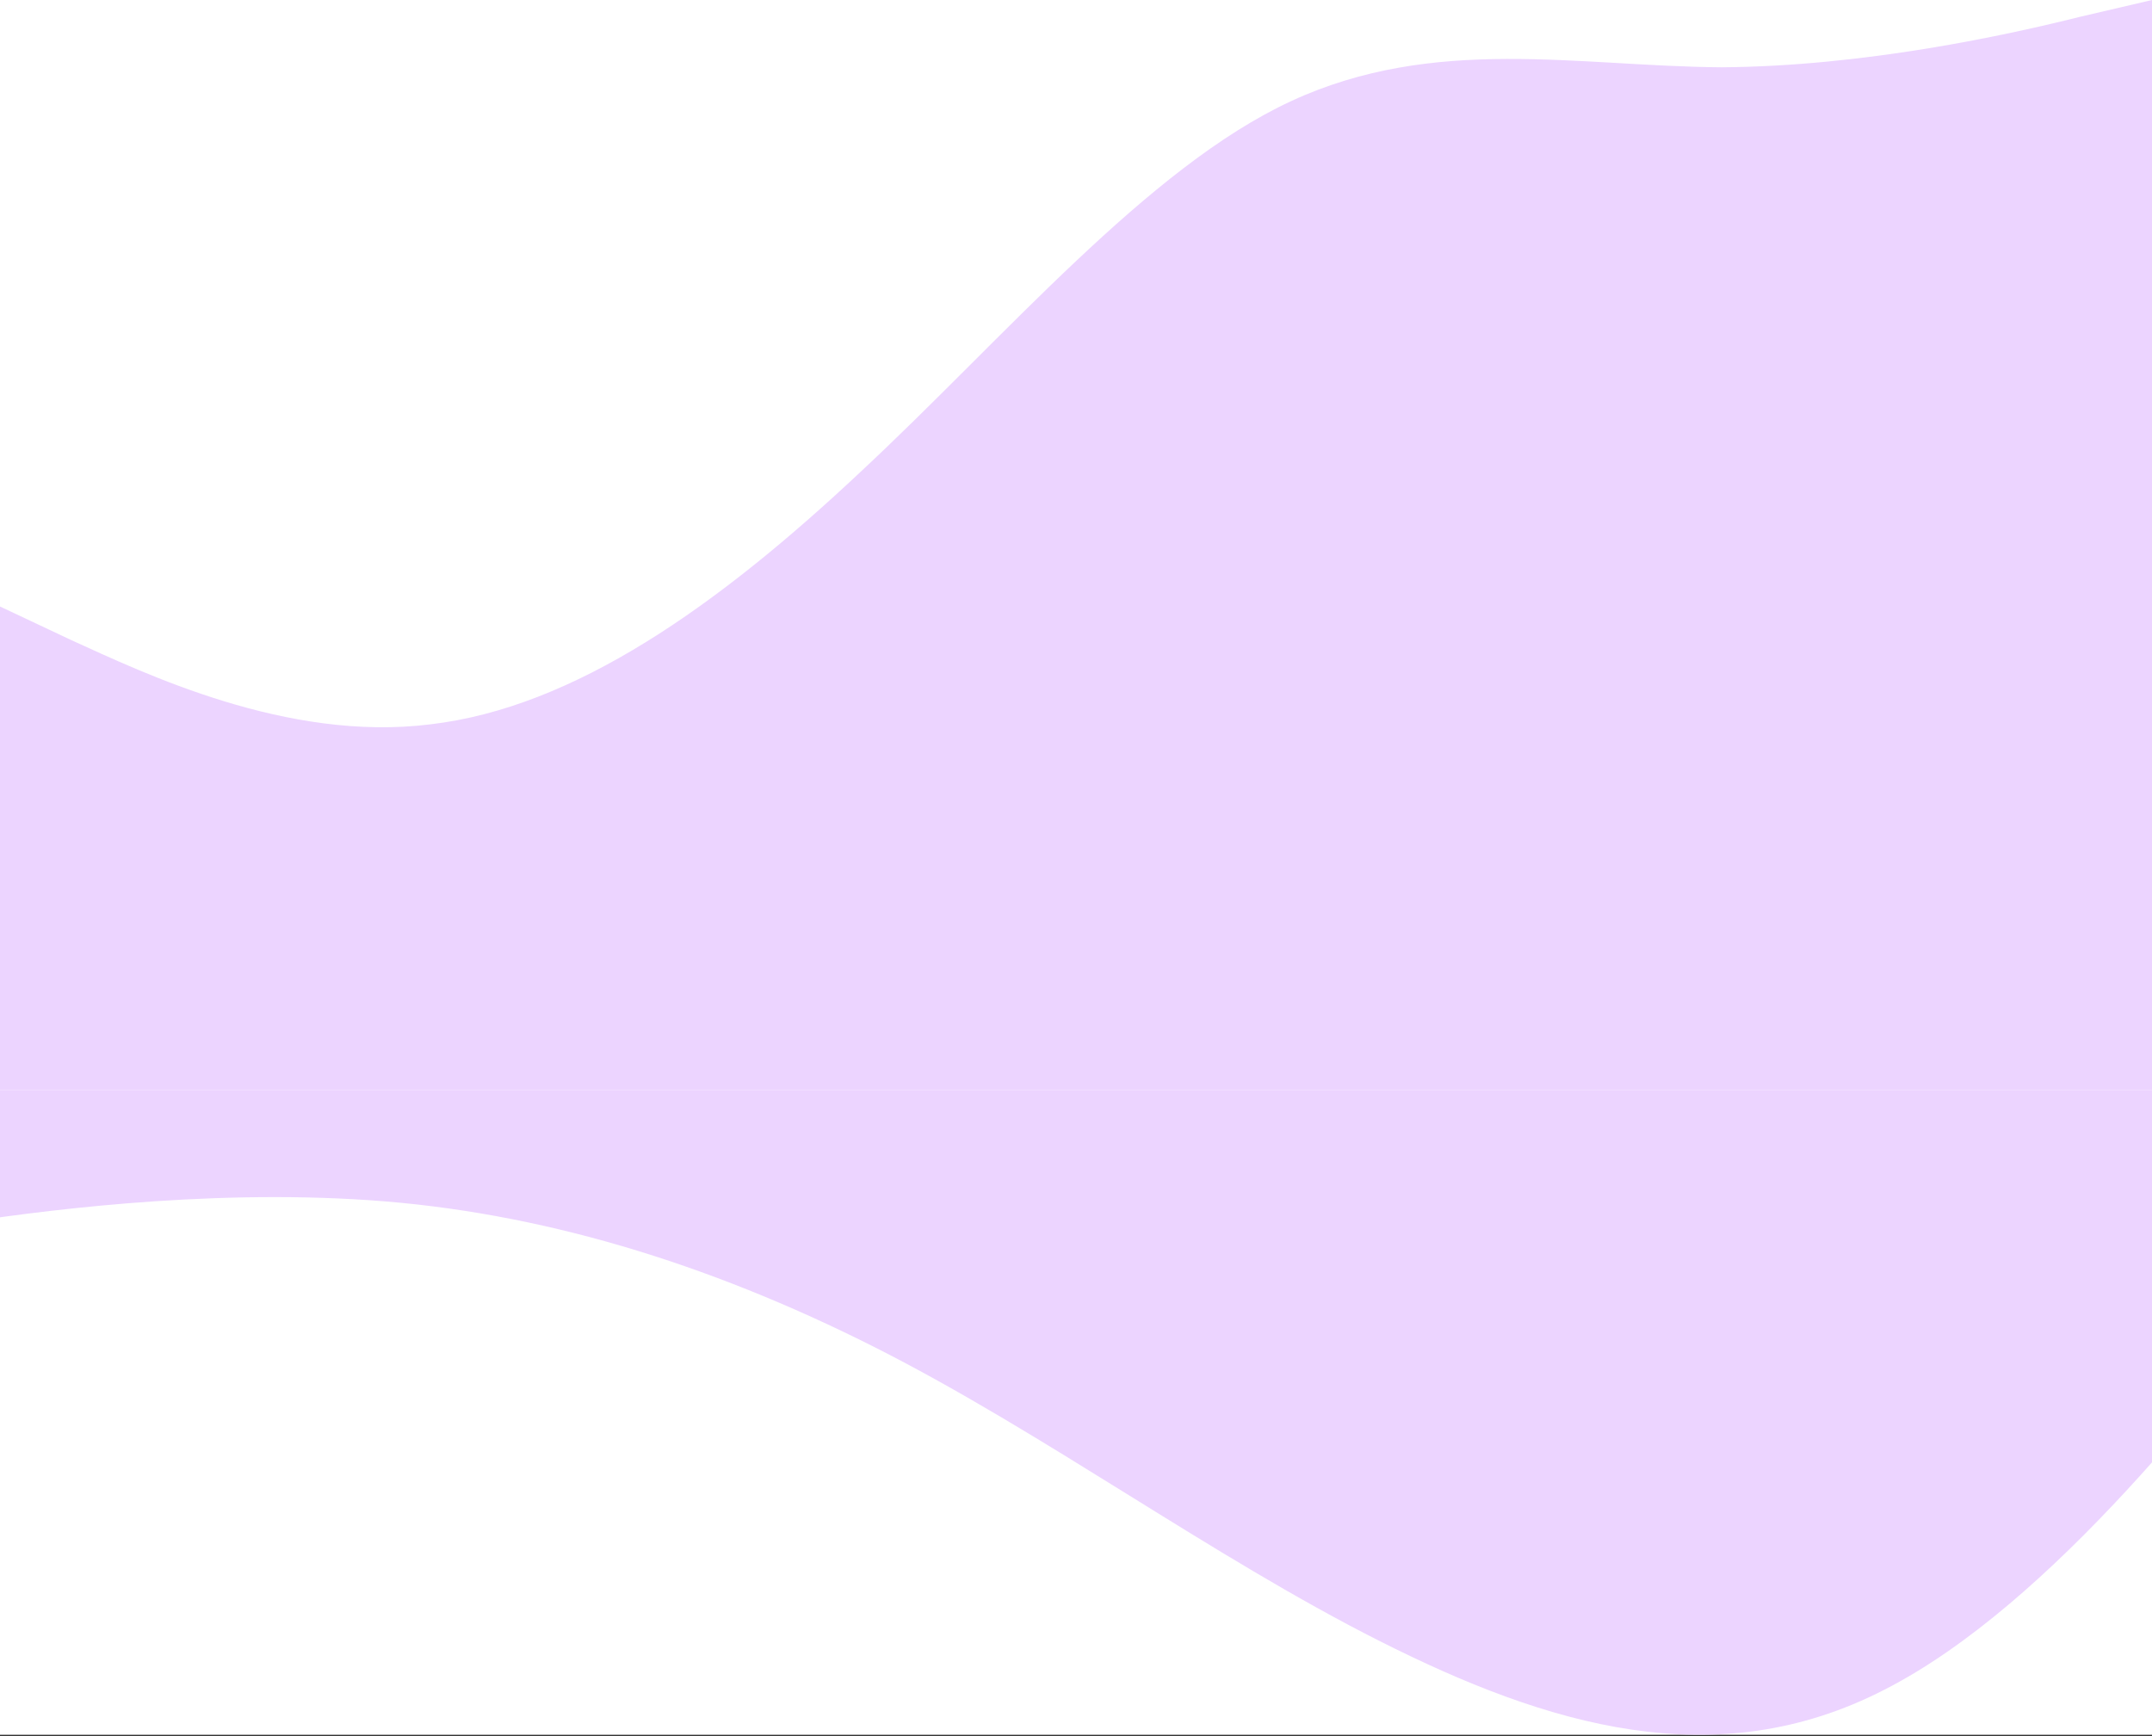 <svg width="1289" height="1040" viewBox="0 0 1289 1040" fill="none" xmlns="http://www.w3.org/2000/svg">
<rect x="0" y="0" width="1289" height="1040" fill="#333333" stroke="none"/>
<rect width="1512" height="1039.23" transform="translate(-81)" fill="white"/>
<path d="M0 363.333L42.967 383.582C85.933 403.073 171.867 444.705 257.8 433.918C343.733 423.889 429.667 363.333 515.6 282.53C601.533 202.483 687.467 100.295 773.4 60.556C859.333 20.816 945.267 39.74 1031.2 40.307C1117.13 39.74 1203.07 20.816 1246.03 10.03L1289 0V545H1246.03C1203.07 545 1117.13 545 1031.2 545C945.267 545 859.333 545 773.4 545C687.467 545 601.533 545 515.6 545C429.667 545 343.733 545 257.8 545C171.867 545 85.933 545 42.967 545H0V363.333Z" fill="#ECD4FF"/>
<rect x="-28" y="524" width="1375" height="129" fill="#ECD4FF"/>
<path d="M-81 741L-30.6 733.713C19.8 725.875 120.6 712.125 221.4 719C322.2 725.875 423 756.125 523.8 807C624.6 857.875 725.4 932.125 826.2 983C927 1033.88 1027.8 1064.12 1128.6 1012.29C1229.4 961 1330.2 829 1380.6 763L1431 697V653H1380.6C1330.2 653 1229.4 653 1128.6 653C1027.8 653 927 653 826.2 653C725.4 653 624.6 653 523.8 653C423 653 322.2 653 221.4 653C120.6 653 19.8 653 -30.6 653H-81V741Z" fill="#ECD4FF"/>
</svg>
